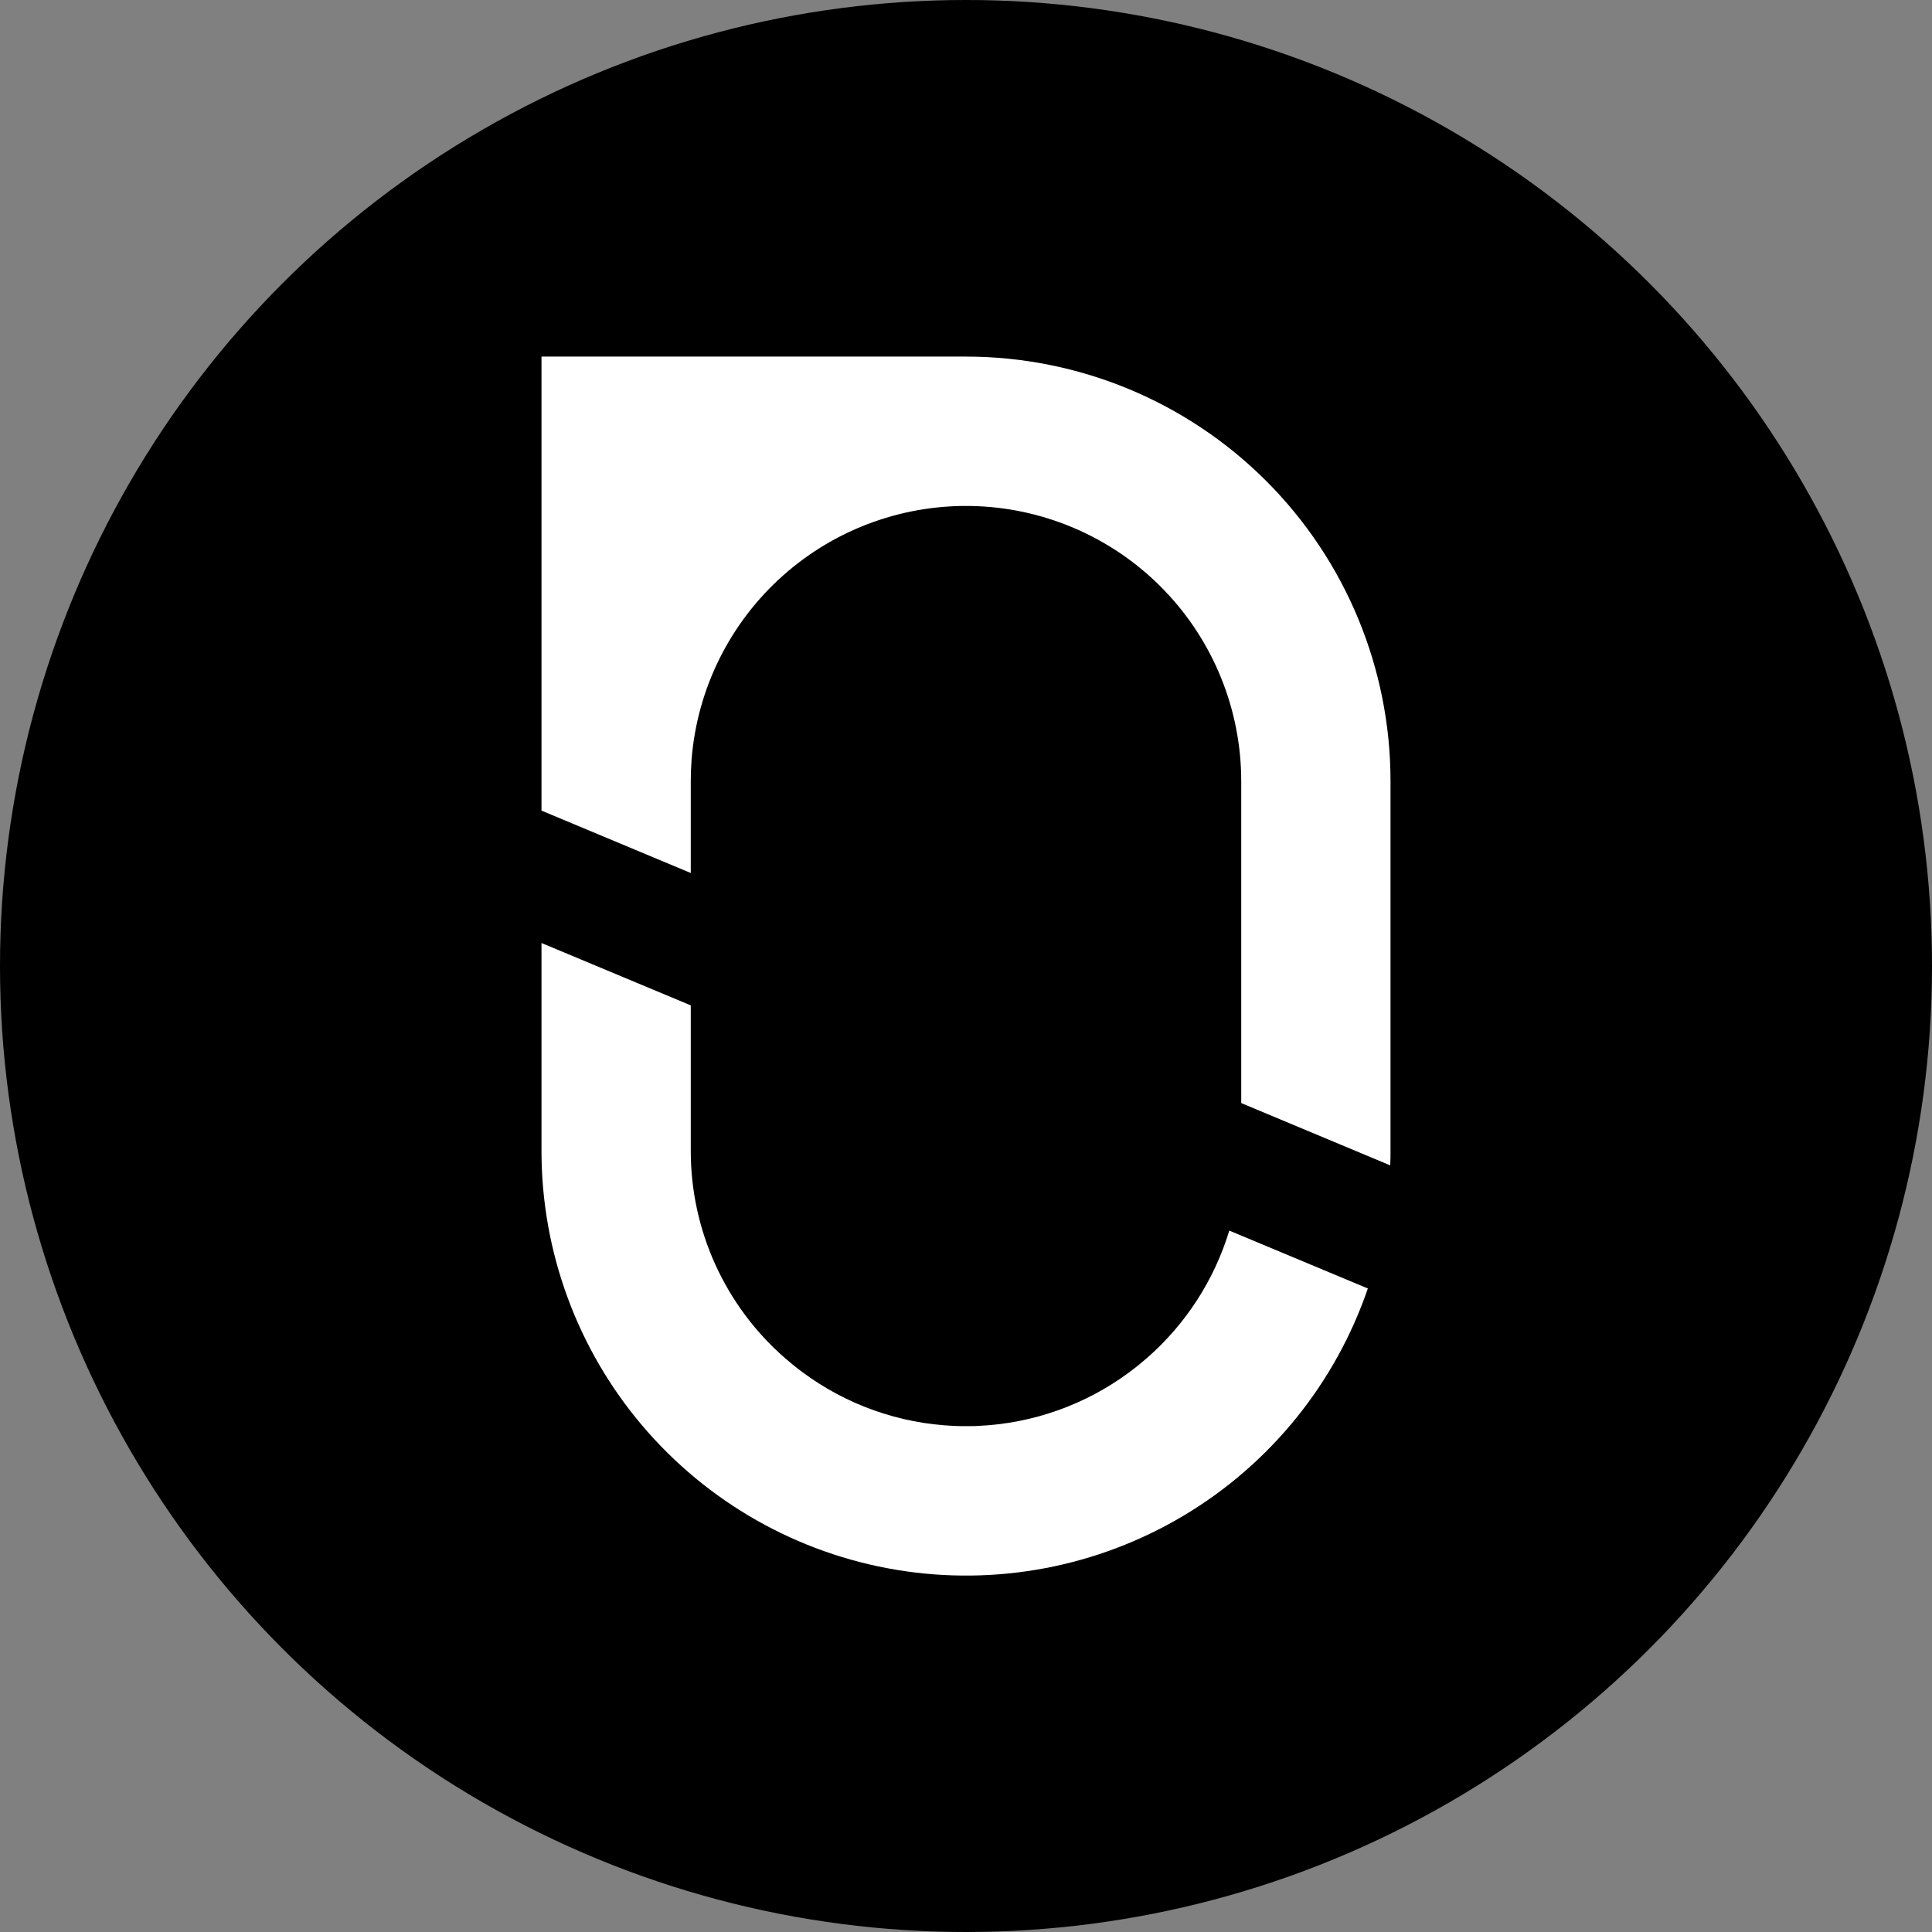 <?xml version="1.0" encoding="UTF-8" standalone="no"?>
<svg
   viewBox="0 0 1024 1024"
   version="1.1"
   id="svg1"
   sodipodi:docname="AdGuard.svg"
   xml:space="preserve"
   inkscape:version="1.3.2 (091e20ef0f, 2023-11-25)"
   xmlns:inkscape="http://www.inkscape.org/namespaces/inkscape"
   xmlns:sodipodi="http://sodipodi.sourceforge.net/DTD/sodipodi-0.dtd"
   xmlns="http://www.w3.org/2000/svg"
   xmlns:svg="http://www.w3.org/2000/svg"><rect x="0" y="0" width="1024" height="1024" fill="#808080" stroke="none"/><defs
     id="defs1"><clipPath
       id="clip0_24_33"><rect
         width="1024"
         height="1024"
         rx="200"
         fill="white"
         id="rect3" /></clipPath></defs><sodipodi:namedview
     id="namedview1"
     pagecolor="#ffffff"
     bordercolor="#000000"
     borderopacity="0.25"
     inkscape:showpageshadow="2"
     inkscape:pageopacity="0.0"
     inkscape:pagecheckerboard="0"
     inkscape:deskcolor="#d1d1d1"
     inkscape:zoom="0.25366211"
     inkscape:cx="411.96535"
     inkscape:cy="814.07507"
     inkscape:window-width="1444"
     inkscape:window-height="1243"
     inkscape:window-x="974"
     inkscape:window-y="191"
     inkscape:window-maximized="1"
     inkscape:current-layer="svg1" /><circle
     cx="512"
     cy="512"
     r="512"
     style="fill:#000000;fill-opacity:1"
     id="circle1" /><g
     style="fill:none"
     id="g1"><g
       clip-path="url(#clip0_24_33)"
       id="g3"><path
         d="m 724.985,682.919 c -17.255,50.411 -51.835,93.065 -97.588,120.372 -45.752,27.307 -99.71,37.496 -152.269,28.753 -52.56,-8.743 -100.314,-35.85 -134.763,-76.498 C 305.916,714.898 287.006,663.347 287,610.064 v -110.25 l 79.121,33.053 v 77.152 c -0.007,20.779 4.434,41.318 13.024,60.237 8.59,18.92 21.131,35.781 36.78,49.451 2.97,2.587 6.053,5.107 9.236,7.459 23.357,17.388 51.402,27.352 80.494,28.597 0.99,0 1.946,0.079 2.925,0.101 0.979,0.023 2.25,0 3.375,0 1.125,0 2.25,0 3.375,0 1.125,0 1.935,0 2.925,-0.101 29.081,-1.248 57.116,-11.203 80.471,-28.575 3.173,-2.351 6.255,-4.86 9.237,-7.447 20.556,-17.98 35.656,-41.366 43.582,-67.5 z"
         fill="#ffffff"
         id="path2" /><path
         d="m 737,414 v 196.065 c 0,2.531 0,5.074 -0.158,7.605 L 657.879,584.651 V 414 c -0.013,-37.684 -14.607,-73.901 -40.725,-101.066 -26.119,-27.164 -61.735,-43.168 -99.389,-44.66 -37.655,-1.492 -74.426,11.644 -102.611,36.657 -28.186,25.013 -45.6,59.962 -48.594,97.526 -0.281,3.803 -0.439,7.662 -0.439,11.543 v 48.712 L 287,429.637 V 189 h 225 c 59.674,0 116.903,23.705 159.099,65.901 C 713.295,297.097 737,354.326 737,414 Z"
         fill="#ffffff"
         id="path3" /></g></g></svg>
